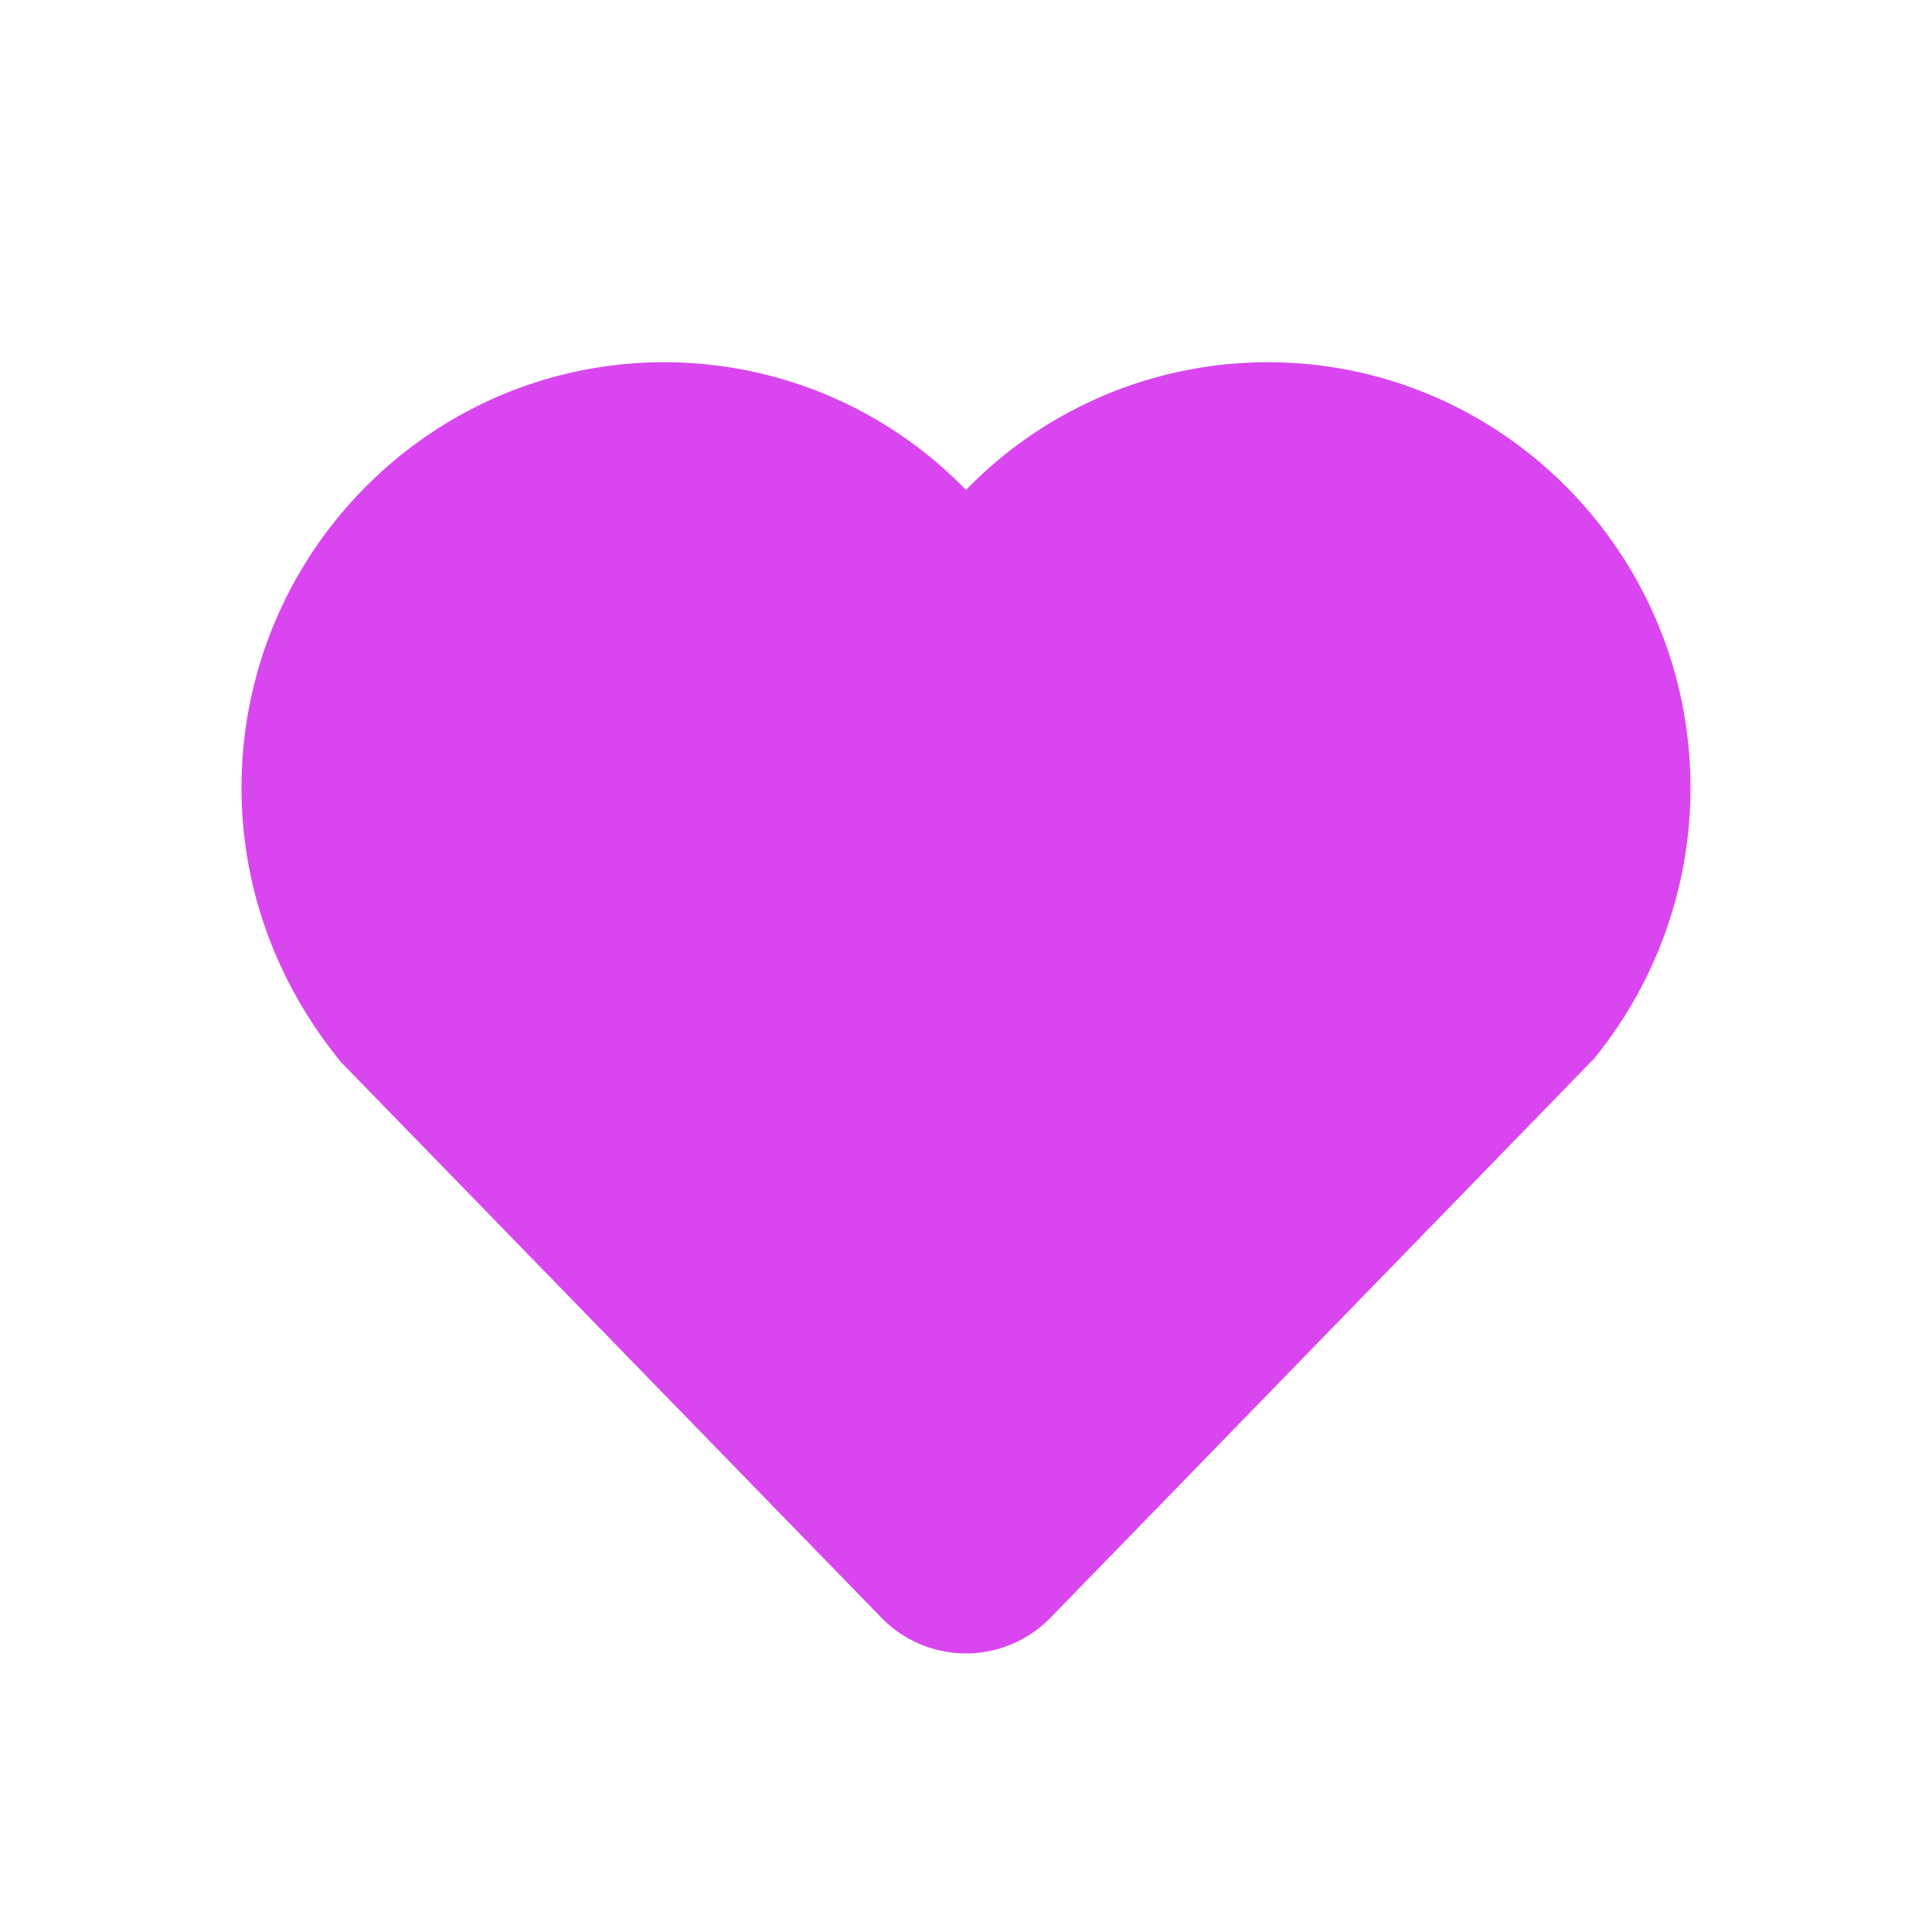 <?xml version="1.0" standalone="no"?><!DOCTYPE svg PUBLIC "-//W3C//DTD SVG 1.1//EN" "http://www.w3.org/Graphics/SVG/1.1/DTD/svg11.dtd"><svg t="1640242111404" class="icon" viewBox="0 0 1024 1024" version="1.1" xmlns="http://www.w3.org/2000/svg" p-id="2048" width="64" height="64" xmlns:xlink="http://www.w3.org/1999/xlink"><defs><style type="text/css"></style></defs><path d="M672 192a222.72 222.72 0 0 0-160 67.68A222.592 222.592 0 0 0 352 192c-123.52 0-224 101.184-224 225.6 0 52.256 18.144 103.2 52.928 145.536l285.952 293.984a62.528 62.528 0 0 0 90.208 0l287.808-296.032A227.136 227.136 0 0 0 896 417.6C896 293.184 795.52 192 672 192" p-id="2049" fill="#d946ef"></path></svg>